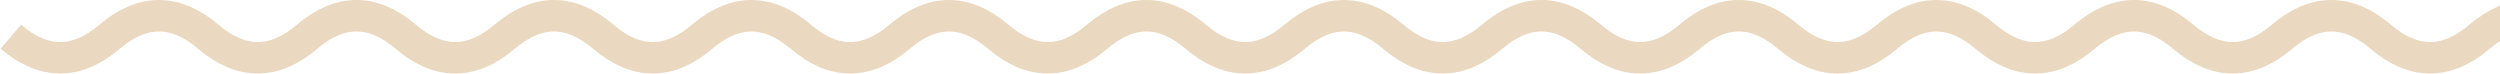 <svg width="476" height="14" viewBox="0 0 476 14" fill="none" xmlns="http://www.w3.org/2000/svg">
<path d="M2.062 7C8.329 12.333 14.596 12.333 20.863 7C27.13 1.667 33.397 1.667 39.663 7C45.93 12.333 52.197 12.333 58.464 7C64.73 1.667 70.997 1.667 77.264 7C83.53 12.333 89.807 12.333 96.074 7C102.341 1.667 108.609 1.667 114.876 7C121.143 12.333 127.41 12.333 133.676 7C139.943 1.667 146.21 1.667 152.476 7C158.743 12.333 165.009 12.333 171.276 7M171.278 7C177.545 1.667 183.812 1.667 190.078 7C196.345 12.333 202.61 12.333 208.876 7C215.143 1.667 221.409 1.667 227.676 7C233.942 12.333 240.219 12.333 246.486 7C252.753 1.667 259.02 1.667 265.286 7C271.553 12.333 277.819 12.333 284.086 7C290.352 1.667 296.618 1.667 302.885 7C309.151 12.333 315.418 12.333 321.685 7M321.681 7C327.947 1.667 334.214 1.667 340.481 7C346.747 12.333 353.013 12.333 359.279 7C365.546 1.667 371.812 1.667 378.079 7C384.346 12.333 390.623 12.333 396.89 7C403.156 1.667 409.423 1.667 415.689 7C421.956 12.333 428.223 12.333 434.49 7C440.756 1.667 447.023 1.667 453.289 7C459.556 12.333 465.823 12.333 472.089 7M472.092 7C478.358 1.667 484.625 1.667 490.892 7C497.158 12.333 503.424 12.333 509.69 7C515.957 1.667 522.224 1.667 528.49 7C534.757 12.333 541.034 12.333 547.301 7C553.567 1.667 559.835 1.667 566.101 7C572.368 12.333 578.635 12.333 584.901 7C591.168 1.667 597.435 1.667 603.701 7C609.968 12.333 616.235 12.333 622.501 7C628.768 1.667 635.034 1.667 641.301 7C647.567 12.333 653.833 12.333 660.099 7C666.366 1.667 672.633 1.667 678.899 7C685.166 12.333 691.443 12.333 697.71 7C703.976 1.667 710.243 1.667 716.51 7C722.776 12.333 729.043 12.333 735.31 7C741.576 1.667 747.843 1.667 754.11 7C760.376 12.333 766.643 12.333 772.91 7M772.907 7C779.174 1.667 785.441 1.667 791.707 7C797.974 12.333 804.239 12.333 810.506 7C816.773 1.667 823.039 1.667 829.306 7C835.573 12.333 841.85 12.333 848.116 7C854.383 1.667 860.65 1.667 866.916 7C873.183 12.333 879.45 12.333 885.716 7C891.983 1.667 898.25 1.667 904.516 7C910.783 12.333 917.05 12.333 923.316 7C929.583 1.667 935.849 1.667 942.116 7C948.382 12.333 954.648 12.333 960.914 7C967.181 1.667 973.448 1.667 979.714 7C985.981 12.333 992.258 12.333 998.525 7C1004.79 1.667 1011.06 1.667 1017.32 7C1023.59 12.333 1029.86 12.333 1036.12 7C1042.39 1.667 1048.66 1.667 1054.92 7C1061.19 12.333 1067.46 12.333 1073.72 7" stroke="#EAD8C0" stroke-width="6"/>
</svg>
